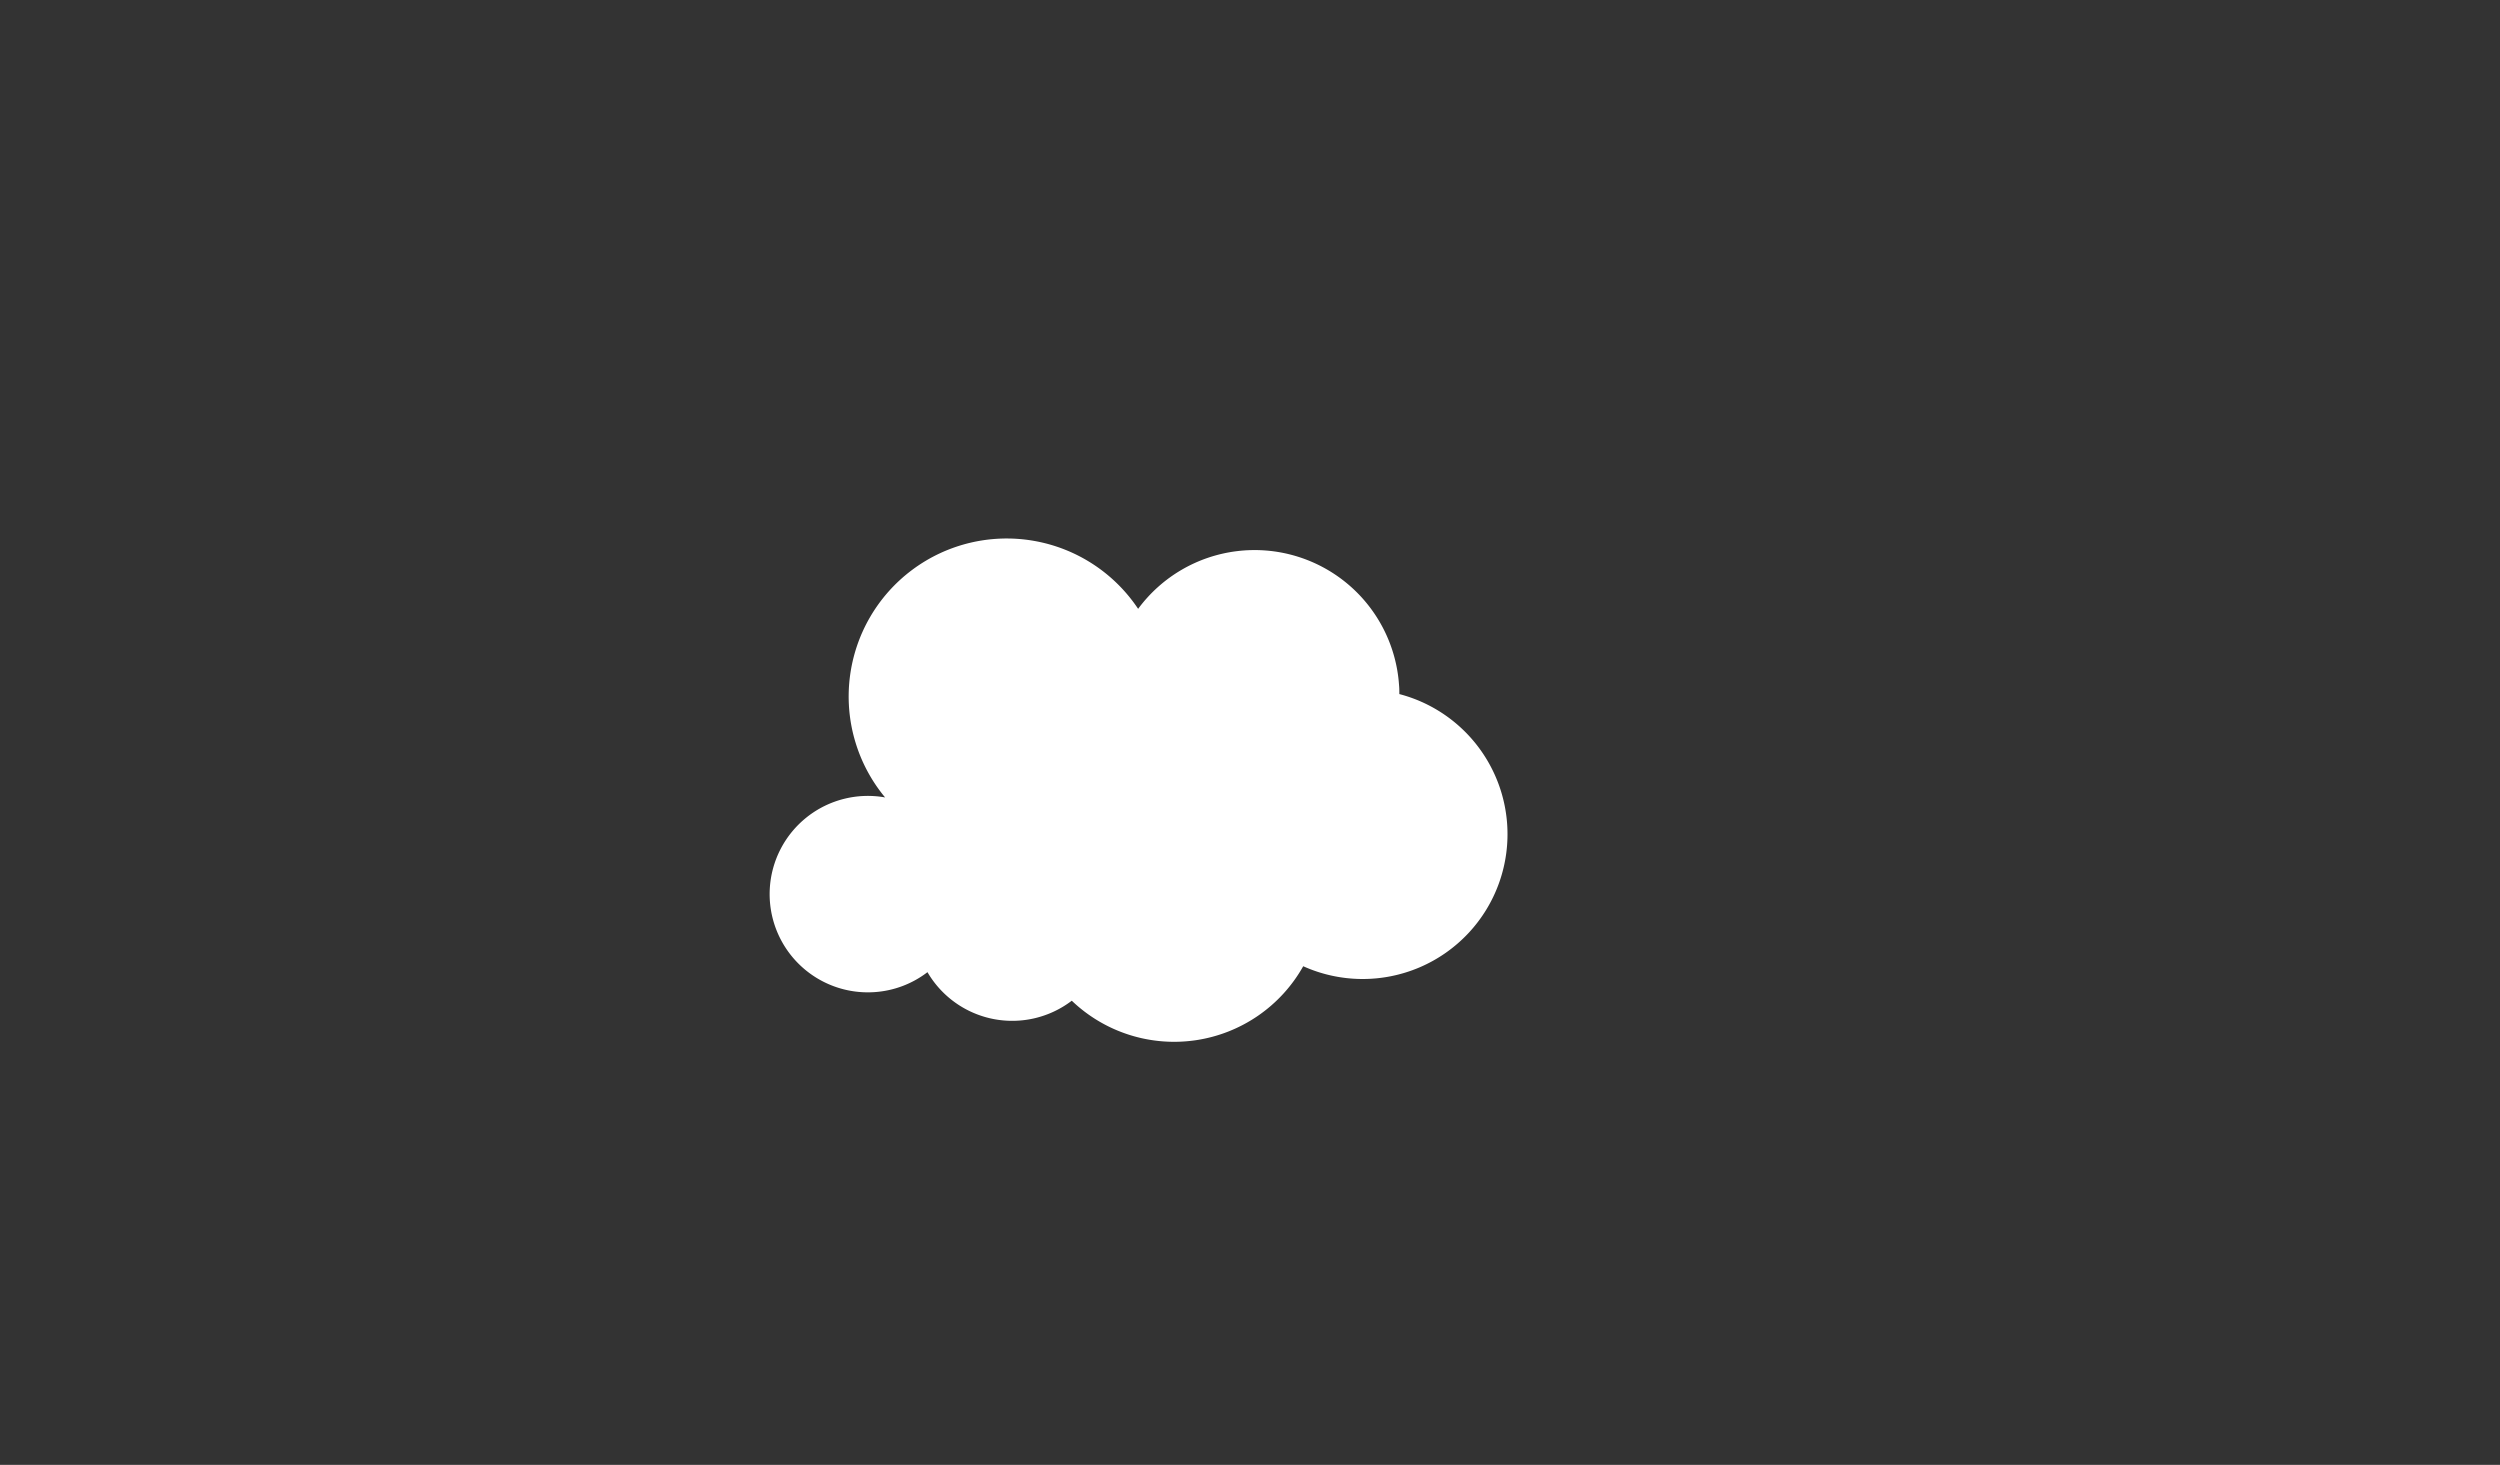 <svg id="Layer_1" data-name="Layer 1" xmlns="http://www.w3.org/2000/svg" viewBox="0 0 1024 600"><rect x="0" y="0" width="1024" height="600" fill="#333333" stroke="none"/><defs><style>.cls-1{fill:#fff;}</style></defs><title>2_clouds_move_up_and_down</title><path class="cls-1" d="M573.17,284.3c0-1.25,0-2.51-.13-3.77a59.3,59.3,0,0,0-106.86-31.15,64.72,64.72,0,1,0-103.64,77.25,40.23,40.23,0,1,0-4.3,79.74,40,40,0,0,0,21.65-8.17A40.2,40.2,0,0,0,439,409.89a60.63,60.63,0,0,0,94.8-14.12,59.32,59.32,0,1,0,39.4-111.47Z"/></svg>